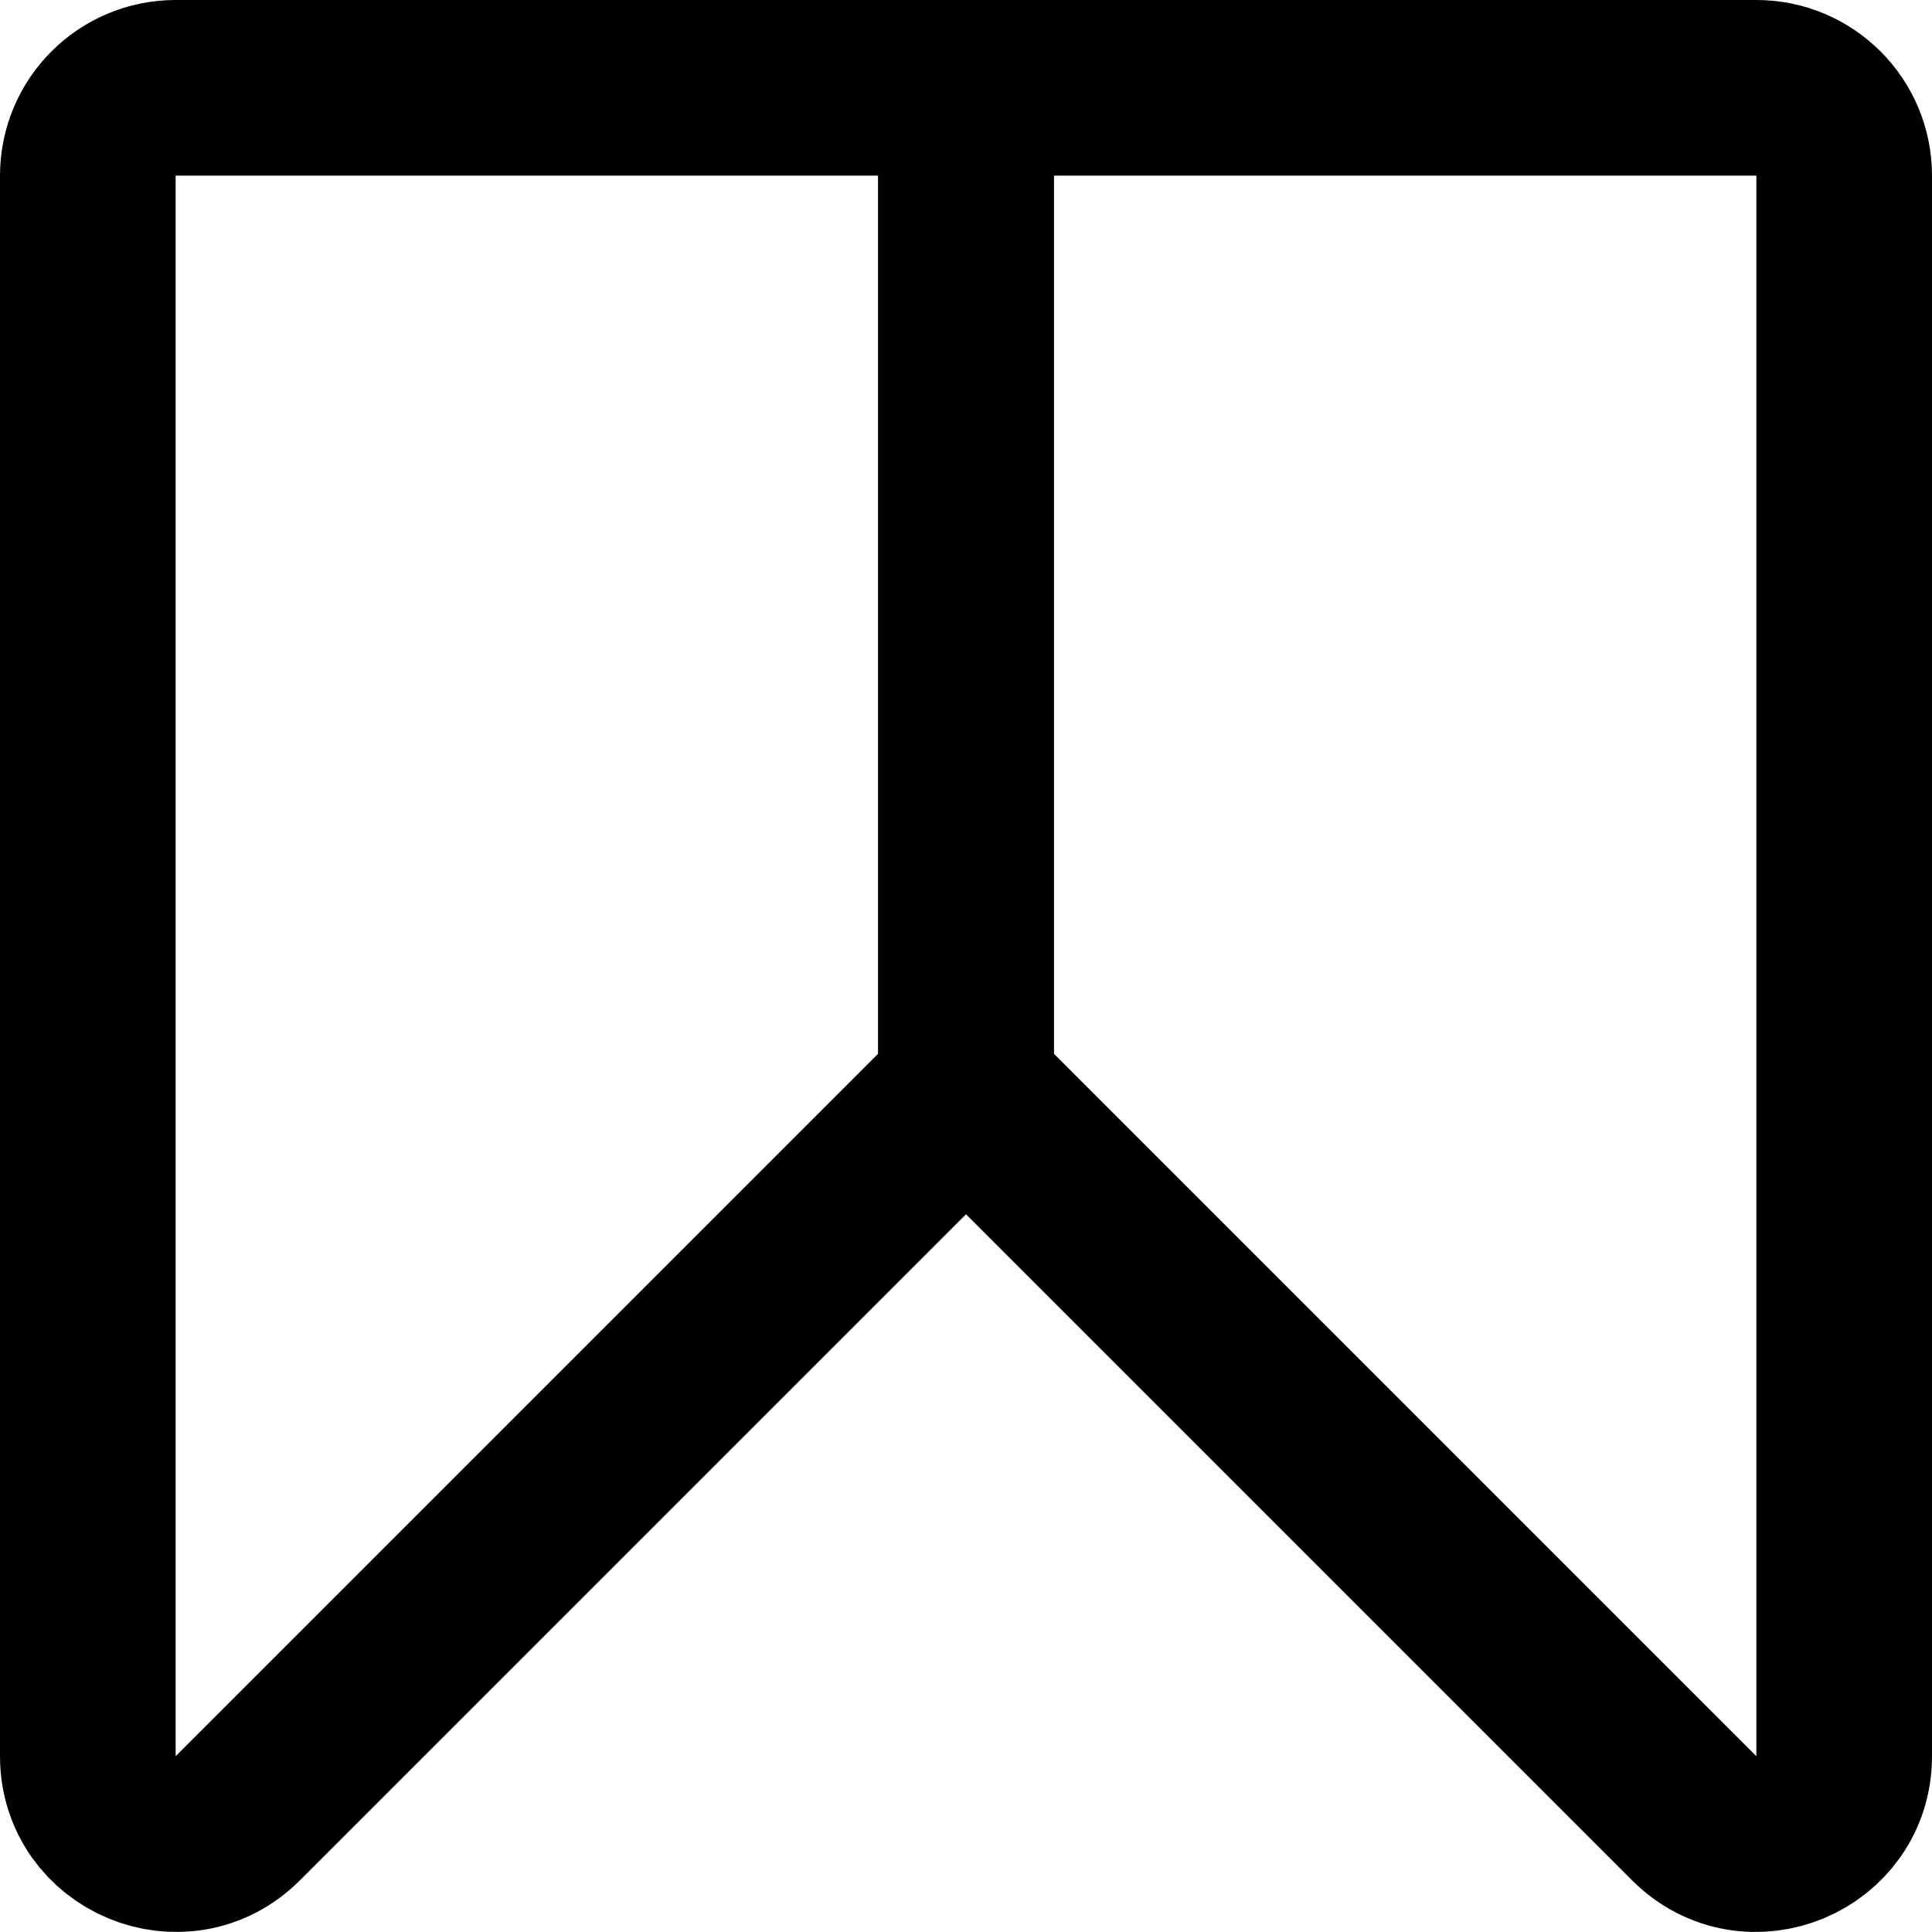 <?xml version="1.0" encoding="UTF-8"?>
<svg id="Layer_2" data-name="Layer 2" xmlns="http://www.w3.org/2000/svg" viewBox="0 0 88 88">
  <defs>
    <style>
      .cls-1 {
        fill: none;
        stroke: #000;
        stroke-linecap: round;
        stroke-linejoin: round;
        stroke-width: 8px;
      }
    </style>
  </defs>
  <g id="Layer_1-2" data-name="Layer 1">
    <g>
      <path class="cls-1" d="m10.83,82.82l33.17-33.17V4s-36,0-36,0c-2.21,0-4,1.79-4,4v71.99c0,3.56,4.31,5.35,6.83,2.83Z"/>
      <path class="cls-1" d="m77.17,82.82l-33.17-33.17V4h36c2.21,0,4,1.79,4,4v71.99c0,3.56-4.31,5.35-6.83,2.83Z"/>
    </g>
  </g>
</svg>